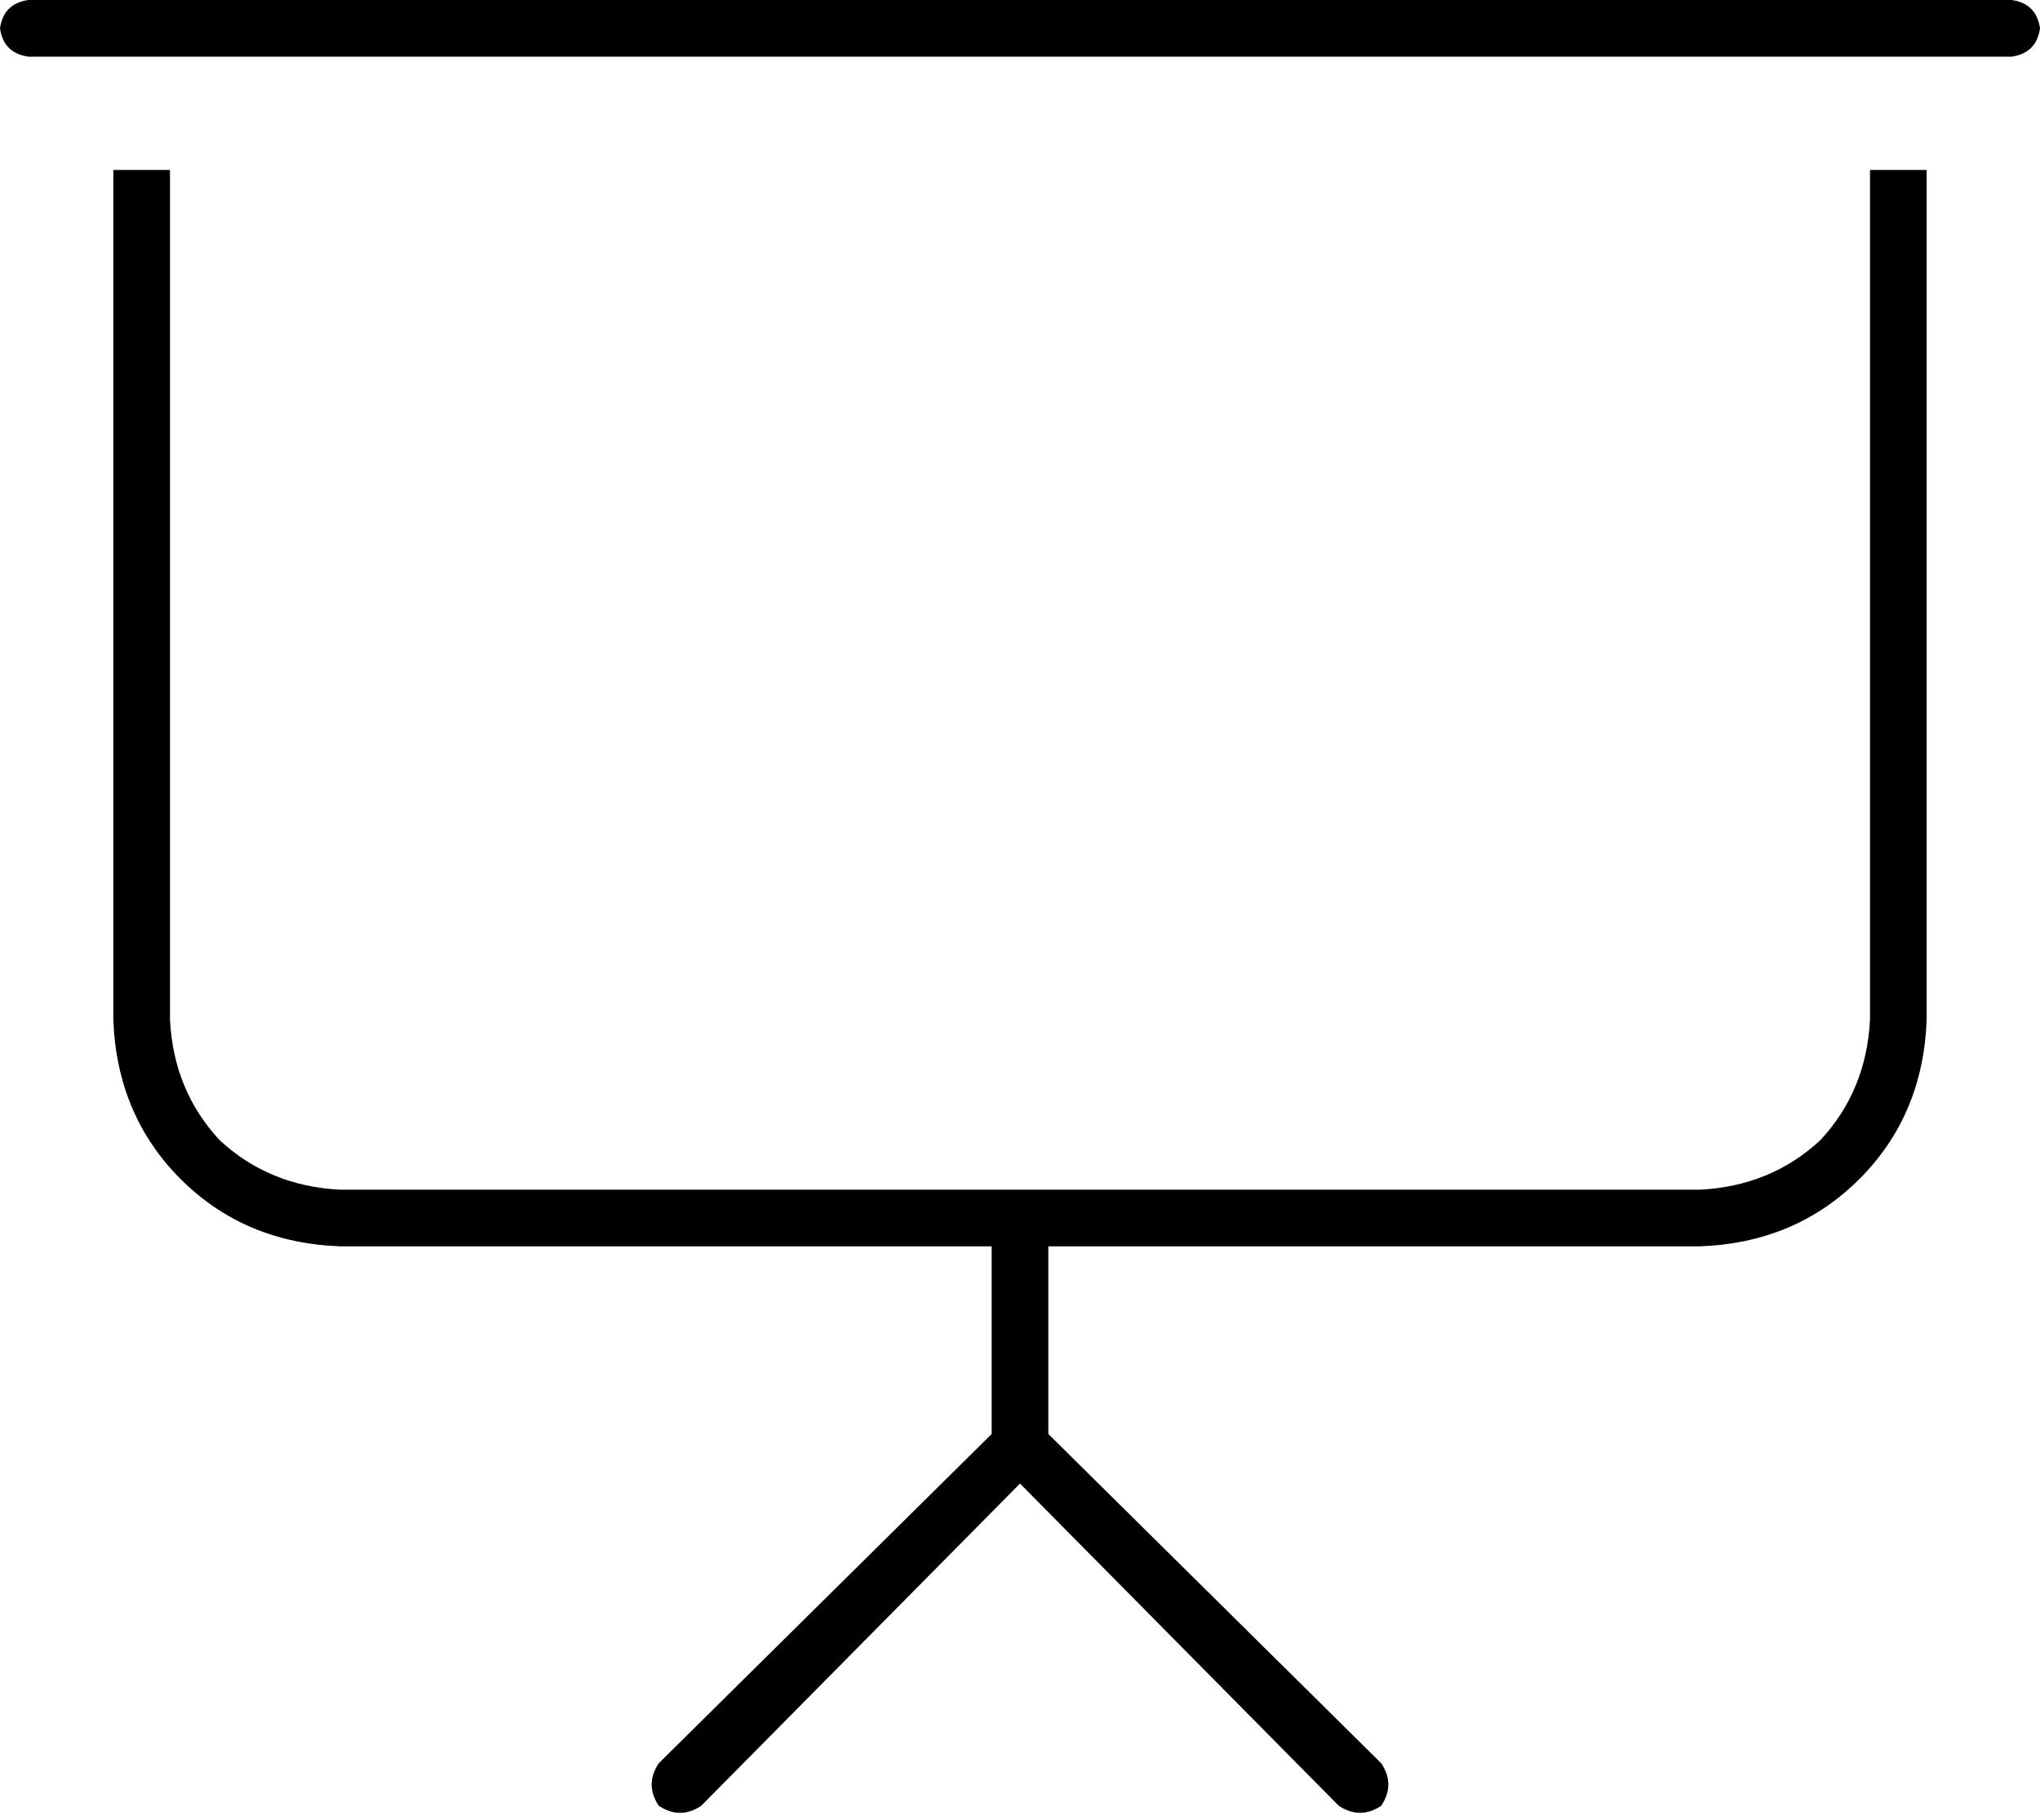 <svg xmlns="http://www.w3.org/2000/svg" viewBox="0 0 576 514">
  <path d="M 8 0 Q 1 1 0 8 Q 1 15 8 16 L 568 16 L 568 16 Q 575 15 576 8 Q 575 1 568 0 L 8 0 L 8 0 Z M 32 48 L 32 288 L 32 48 L 32 288 Q 33 315 51 333 Q 69 351 96 352 L 280 352 L 280 352 L 280 405 L 280 405 L 186 498 L 186 498 Q 182 504 186 510 Q 192 514 198 510 L 288 419 L 288 419 L 378 510 L 378 510 Q 384 514 390 510 Q 394 504 390 498 L 296 405 L 296 405 L 296 352 L 296 352 L 480 352 L 480 352 Q 507 351 525 333 Q 543 315 544 288 L 544 48 L 544 48 L 528 48 L 528 48 L 528 288 L 528 288 Q 527 308 514 322 Q 500 335 480 336 L 288 336 L 96 336 Q 76 335 62 322 Q 49 308 48 288 L 48 48 L 48 48 L 32 48 L 32 48 Z" />
</svg>